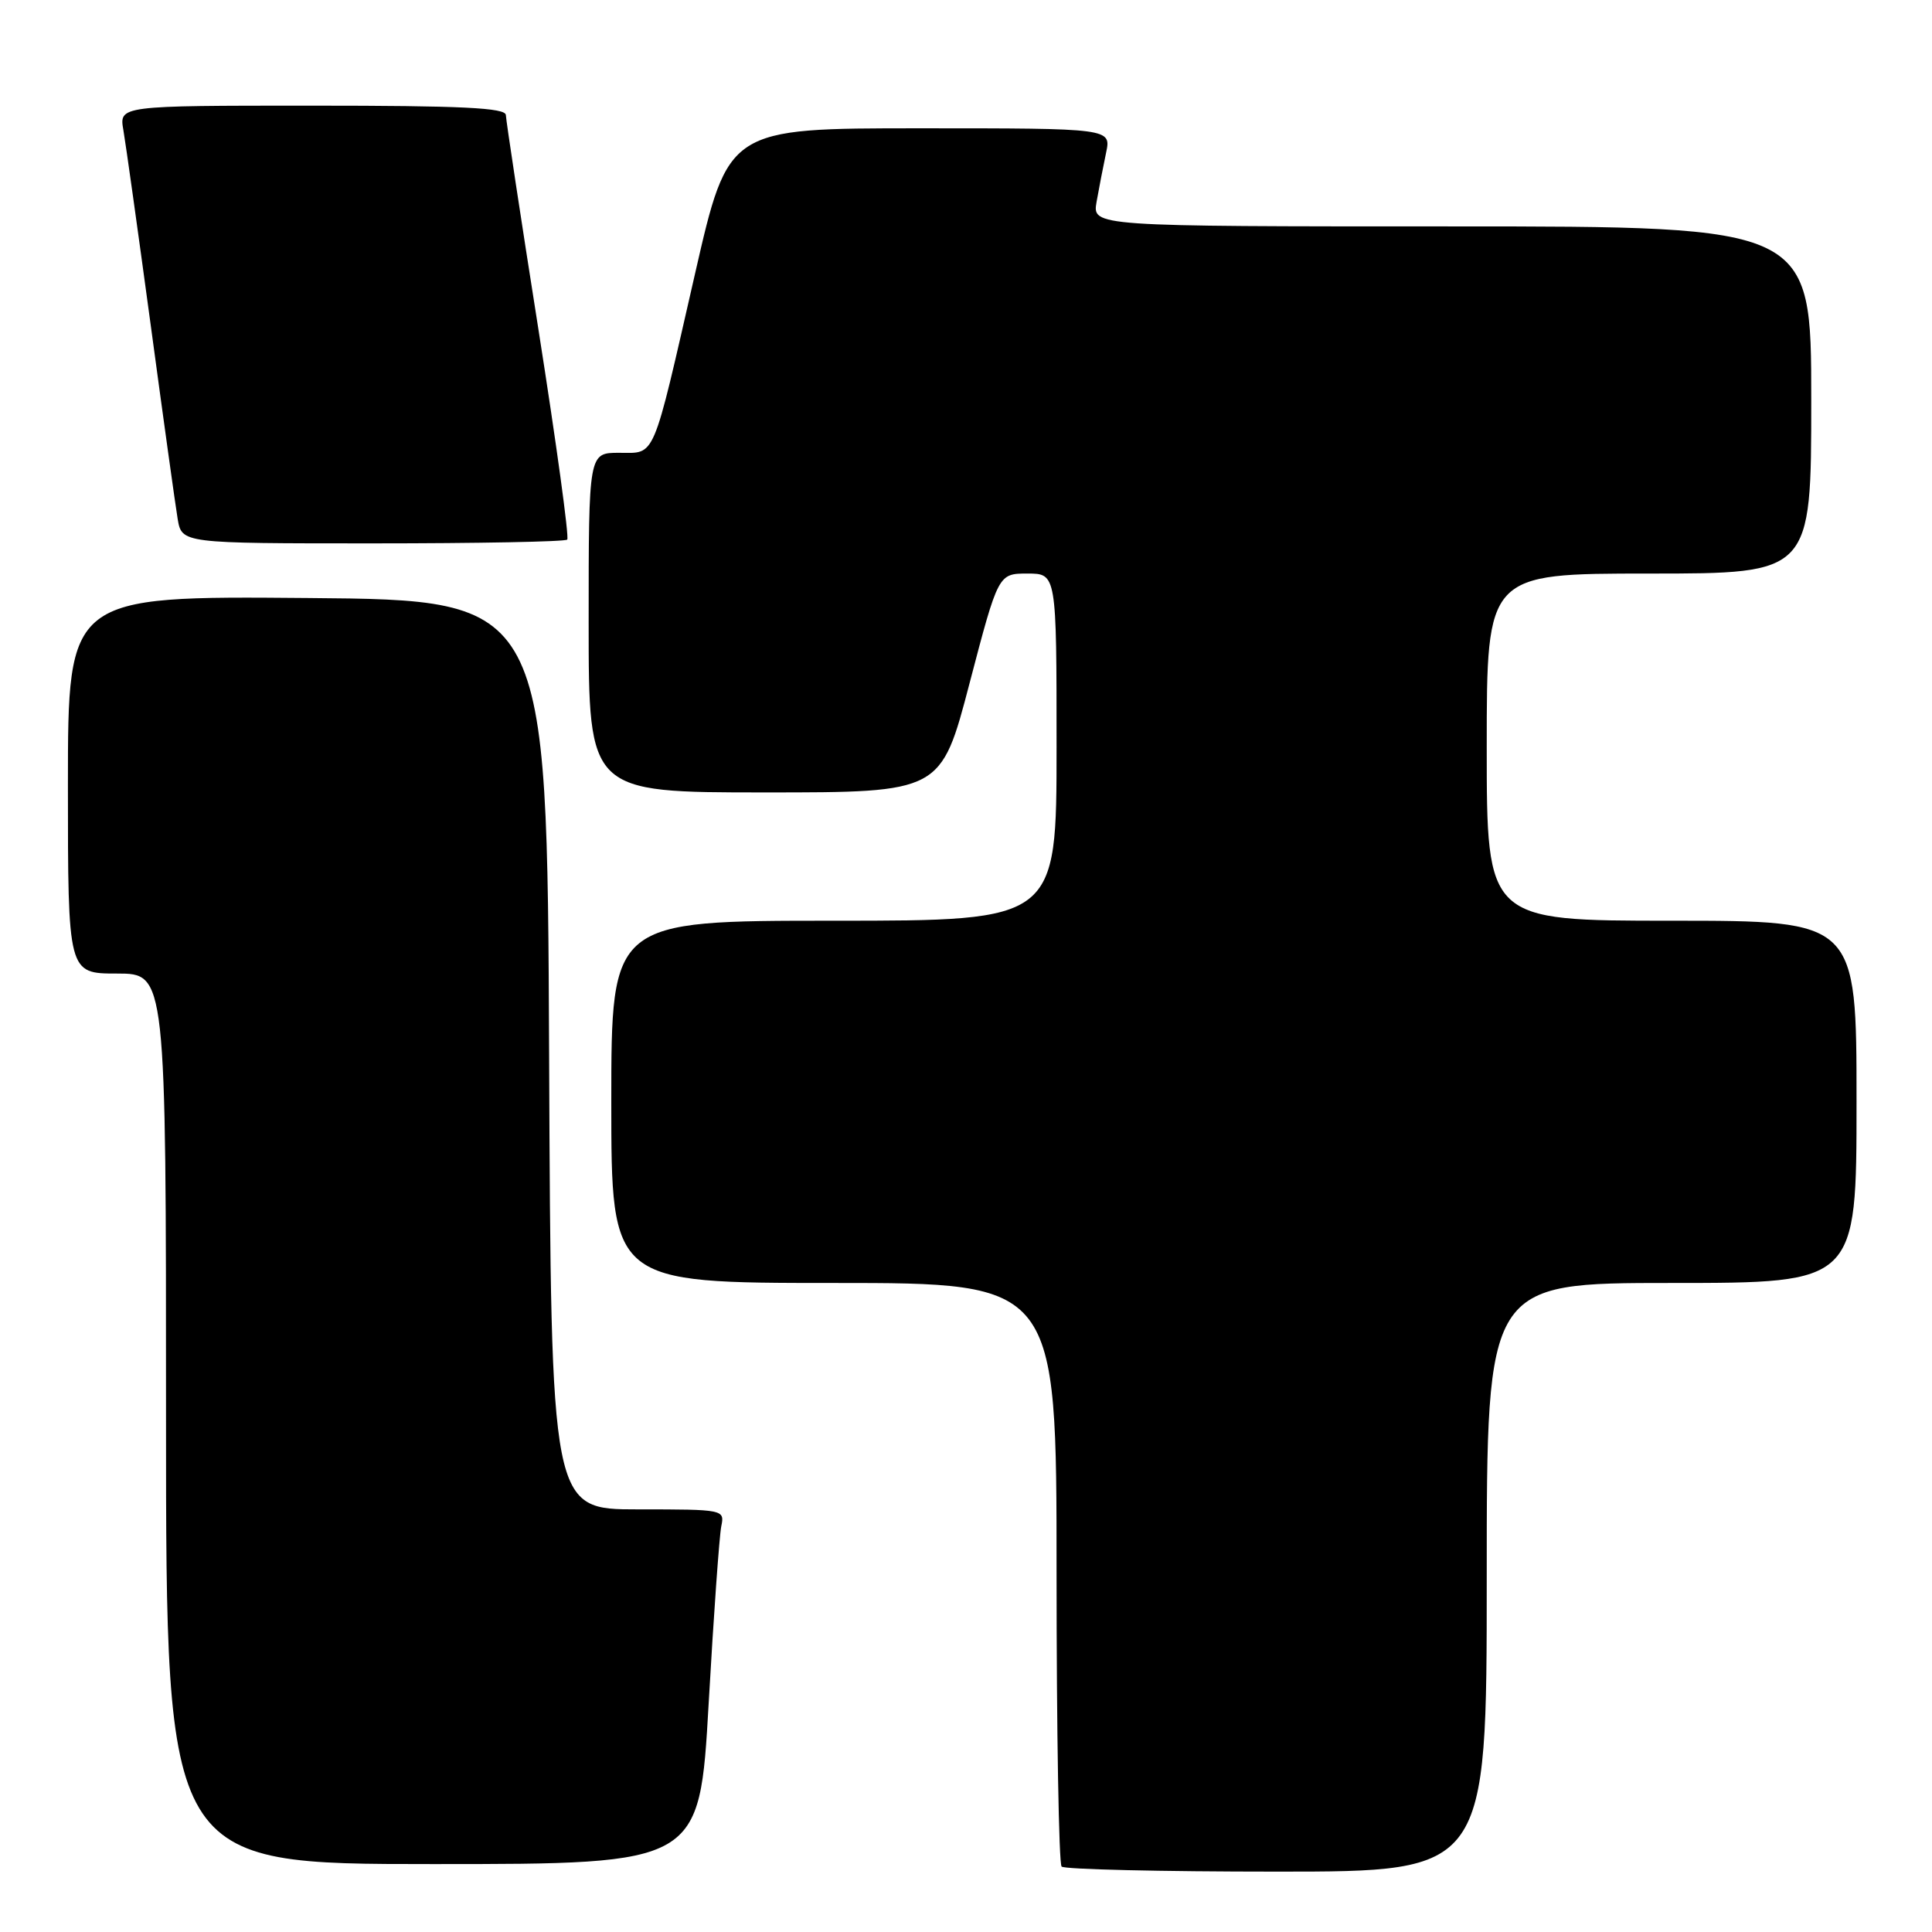 <?xml version="1.0" encoding="UTF-8" standalone="no"?>
<!DOCTYPE svg PUBLIC "-//W3C//DTD SVG 1.1//EN" "http://www.w3.org/Graphics/SVG/1.1/DTD/svg11.dtd" >
<svg xmlns="http://www.w3.org/2000/svg" xmlns:xlink="http://www.w3.org/1999/xlink" version="1.1" viewBox="0 0 256 256">
 <g >
 <path fill="currentColor"
d=" M 197.00 209.00 C 197.00 170.00 197.00 170.00 221.50 170.00 C 246.00 170.00 246.00 170.00 246.00 146.00 C 246.00 122.00 246.00 122.00 221.50 122.00 C 197.00 122.00 197.00 122.00 197.00 99.00 C 197.00 76.00 197.00 76.00 218.50 76.00 C 240.00 76.00 240.00 76.00 240.00 53.00 C 240.00 30.00 240.00 30.00 192.37 30.00 C 144.74 30.00 144.74 30.00 145.30 26.75 C 145.62 24.96 146.18 22.04 146.56 20.25 C 147.25 17.00 147.25 17.00 121.88 17.00 C 96.50 17.00 96.50 17.00 92.10 36.25 C 86.36 61.35 86.93 60.00 82.02 60.00 C 78.00 60.00 78.00 60.00 78.00 82.50 C 78.00 105.00 78.00 105.00 101.35 105.00 C 124.69 105.00 124.69 105.00 128.48 90.50 C 132.28 76.00 132.28 76.00 136.14 76.00 C 140.00 76.00 140.00 76.00 140.00 99.00 C 140.00 122.00 140.00 122.00 110.50 122.00 C 81.00 122.00 81.00 122.00 81.00 146.00 C 81.00 170.00 81.00 170.00 110.50 170.00 C 140.00 170.00 140.00 170.00 140.00 208.33 C 140.00 229.42 140.30 246.97 140.67 247.33 C 141.03 247.70 153.86 248.00 169.17 248.00 C 197.00 248.00 197.00 248.00 197.00 209.00 Z  M 93.90 225.75 C 94.56 214.06 95.32 203.49 95.57 202.25 C 96.03 200.02 95.94 200.00 84.53 200.00 C 73.02 200.00 73.02 200.00 72.76 139.75 C 72.50 79.50 72.50 79.50 40.75 79.24 C 9.00 78.97 9.00 78.97 9.00 103.99 C 9.00 129.00 9.00 129.00 15.50 129.00 C 22.00 129.00 22.00 129.00 22.00 188.00 C 22.00 247.00 22.00 247.00 57.34 247.00 C 92.69 247.00 92.69 247.00 93.90 225.75 Z  M 75.16 71.50 C 75.44 71.23 73.72 58.74 71.36 43.75 C 68.99 28.76 67.05 15.94 67.03 15.25 C 67.01 14.28 61.20 14.00 41.39 14.00 C 15.78 14.00 15.78 14.00 16.35 17.25 C 16.66 19.04 18.28 30.62 19.96 43.00 C 21.63 55.38 23.24 66.96 23.54 68.75 C 24.09 72.00 24.09 72.00 49.38 72.00 C 63.29 72.00 74.89 71.78 75.16 71.50 Z "/>
</g>
</svg>
